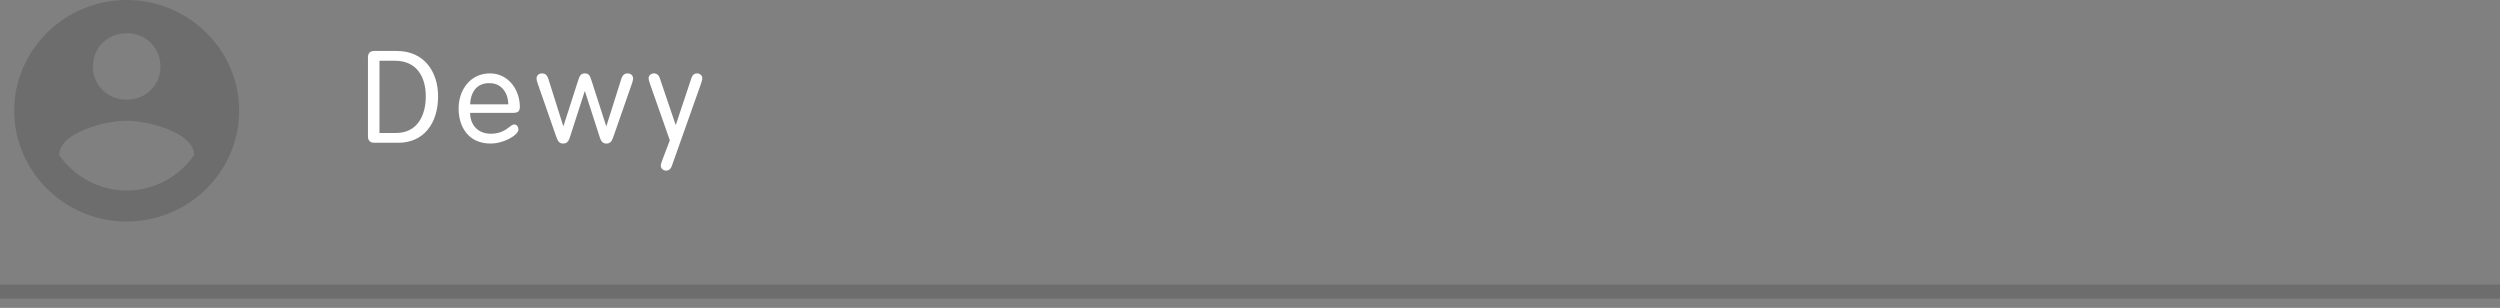 <?xml version="1.0" encoding="UTF-8" standalone="no"?>
<svg width="203px" height="25px" viewBox="0 0 203 25" version="1.1" xmlns="http://www.w3.org/2000/svg" xmlns:xlink="http://www.w3.org/1999/xlink" xmlns:sketch="http://www.bohemiancoding.com/sketch/ns">
    <rect x="0" y="0" width="203" height="25" fill="#808080" stroke="none"/>
    <!-- Generator: Sketch 3.4 (15588) - http://www.bohemiancoding.com/sketch -->
    <title>Dewy</title>
    <desc>Created with Sketch.</desc>
    <defs></defs>
    <g id="Page-1" stroke="none" stroke-width="1" fill="none" fill-rule="evenodd" sketch:type="MSPage">
        <g id="Artboard-8" sketch:type="MSArtboardGroup" transform="translate(-249, -522)">
            <g id="Dewy" sketch:type="MSLayerGroup" transform="translate(249, 522)">
                <path d="M29.878,11.09 C29.878,11.372 30.026,11.592 30.377,11.592 L32.343,11.592 C34.373,11.592 35.573,10.053 35.573,7.823 C35.573,5.855 34.468,4.138 32.215,4.138 L30.377,4.138 C30.026,4.138 29.878,4.358 29.878,4.641 L29.878,11.09 Z M30.813,4.934 L32.088,4.934 C33.873,4.934 34.574,6.295 34.574,7.823 C34.574,9.341 33.916,10.797 32.152,10.797 L30.813,10.797 L30.813,4.934 Z M41.69,9.163 C42.094,9.163 42.211,8.996 42.211,8.671 C42.211,7.331 41.318,5.96 39.777,5.96 C38.194,5.96 37.238,7.3 37.238,8.807 C37.238,10.284 38.024,11.655 39.83,11.655 C40.935,11.655 42.094,10.964 42.094,10.514 C42.094,10.252 41.924,10.106 41.754,10.106 C41.403,10.106 41.084,10.859 39.841,10.859 C38.789,10.859 38.173,10.116 38.173,9.163 L41.69,9.163 Z M38.173,8.472 C38.205,7.624 38.619,6.714 39.777,6.755 C40.808,6.755 41.276,7.677 41.276,8.472 L38.173,8.472 Z M45.193,11.174 C45.32,11.529 45.469,11.655 45.734,11.655 C45.989,11.655 46.149,11.529 46.266,11.174 L47.477,7.415 L47.498,7.415 L48.71,11.174 C48.827,11.529 48.986,11.655 49.241,11.655 C49.507,11.655 49.656,11.529 49.783,11.174 L51.335,6.724 C51.377,6.588 51.409,6.462 51.409,6.368 C51.409,6.19 51.281,5.96 50.963,5.96 C50.761,5.96 50.569,6.033 50.442,6.431 L49.241,10.231 L49.22,10.231 L48.04,6.567 C47.913,6.169 47.828,5.96 47.488,5.96 C47.148,5.96 47.063,6.169 46.935,6.567 L45.756,10.231 L45.734,10.231 L44.534,6.431 C44.406,6.033 44.215,5.96 44.013,5.96 C43.694,5.96 43.567,6.19 43.567,6.368 C43.567,6.462 43.599,6.588 43.641,6.724 L45.193,11.174 Z M54.391,11.393 L53.796,12.953 C53.679,13.267 53.658,13.362 53.658,13.466 C53.658,13.697 53.87,13.854 54.083,13.854 C54.316,13.854 54.465,13.707 54.54,13.508 L56.899,6.86 C57.005,6.546 57.026,6.452 57.026,6.347 C57.026,6.117 56.814,5.96 56.601,5.96 C56.367,5.96 56.219,6.106 56.155,6.305 L54.88,10.127 L54.858,10.127 L53.562,6.305 C53.498,6.106 53.328,5.96 53.094,5.96 C52.882,5.96 52.669,6.117 52.669,6.347 C52.669,6.452 52.691,6.546 52.797,6.86 L54.391,11.393 Z" fill="#FFFFFF" sketch:type="MSShapeGroup"></path>
                <g id="account-circle" transform="translate(1.153, 0)" fill-opacity="0.147" fill="#000000" sketch:type="MSShapeGroup">
                    <path d="M9.134,0 C4.11,0 0,4.047 0,8.994 C0,13.941 4.11,17.988 9.134,17.988 C14.157,17.988 18.268,13.941 18.268,8.994 C18.268,4.047 14.157,0 9.134,0 L9.134,0 Z M9.134,2.698 C10.687,2.698 11.874,3.868 11.874,5.397 C11.874,6.926 10.687,8.095 9.134,8.095 C7.581,8.095 6.394,6.926 6.394,5.397 C6.394,3.868 7.581,2.698 9.134,2.698 L9.134,2.698 Z M9.134,15.47 C6.85,15.47 4.841,14.301 3.654,12.592 C3.654,10.793 7.307,9.804 9.134,9.804 C10.961,9.804 14.614,10.793 14.614,12.592 C13.427,14.301 11.417,15.47 9.134,15.47 L9.134,15.47 Z" id="Shape"></path>
                </g>
                <rect id="base-copy" fill-opacity="0.148" fill="#000000" sketch:type="MSShapeGroup" x="0" y="23.11" width="203" height="1.136"></rect>
            </g>
        </g>
    </g>
</svg>